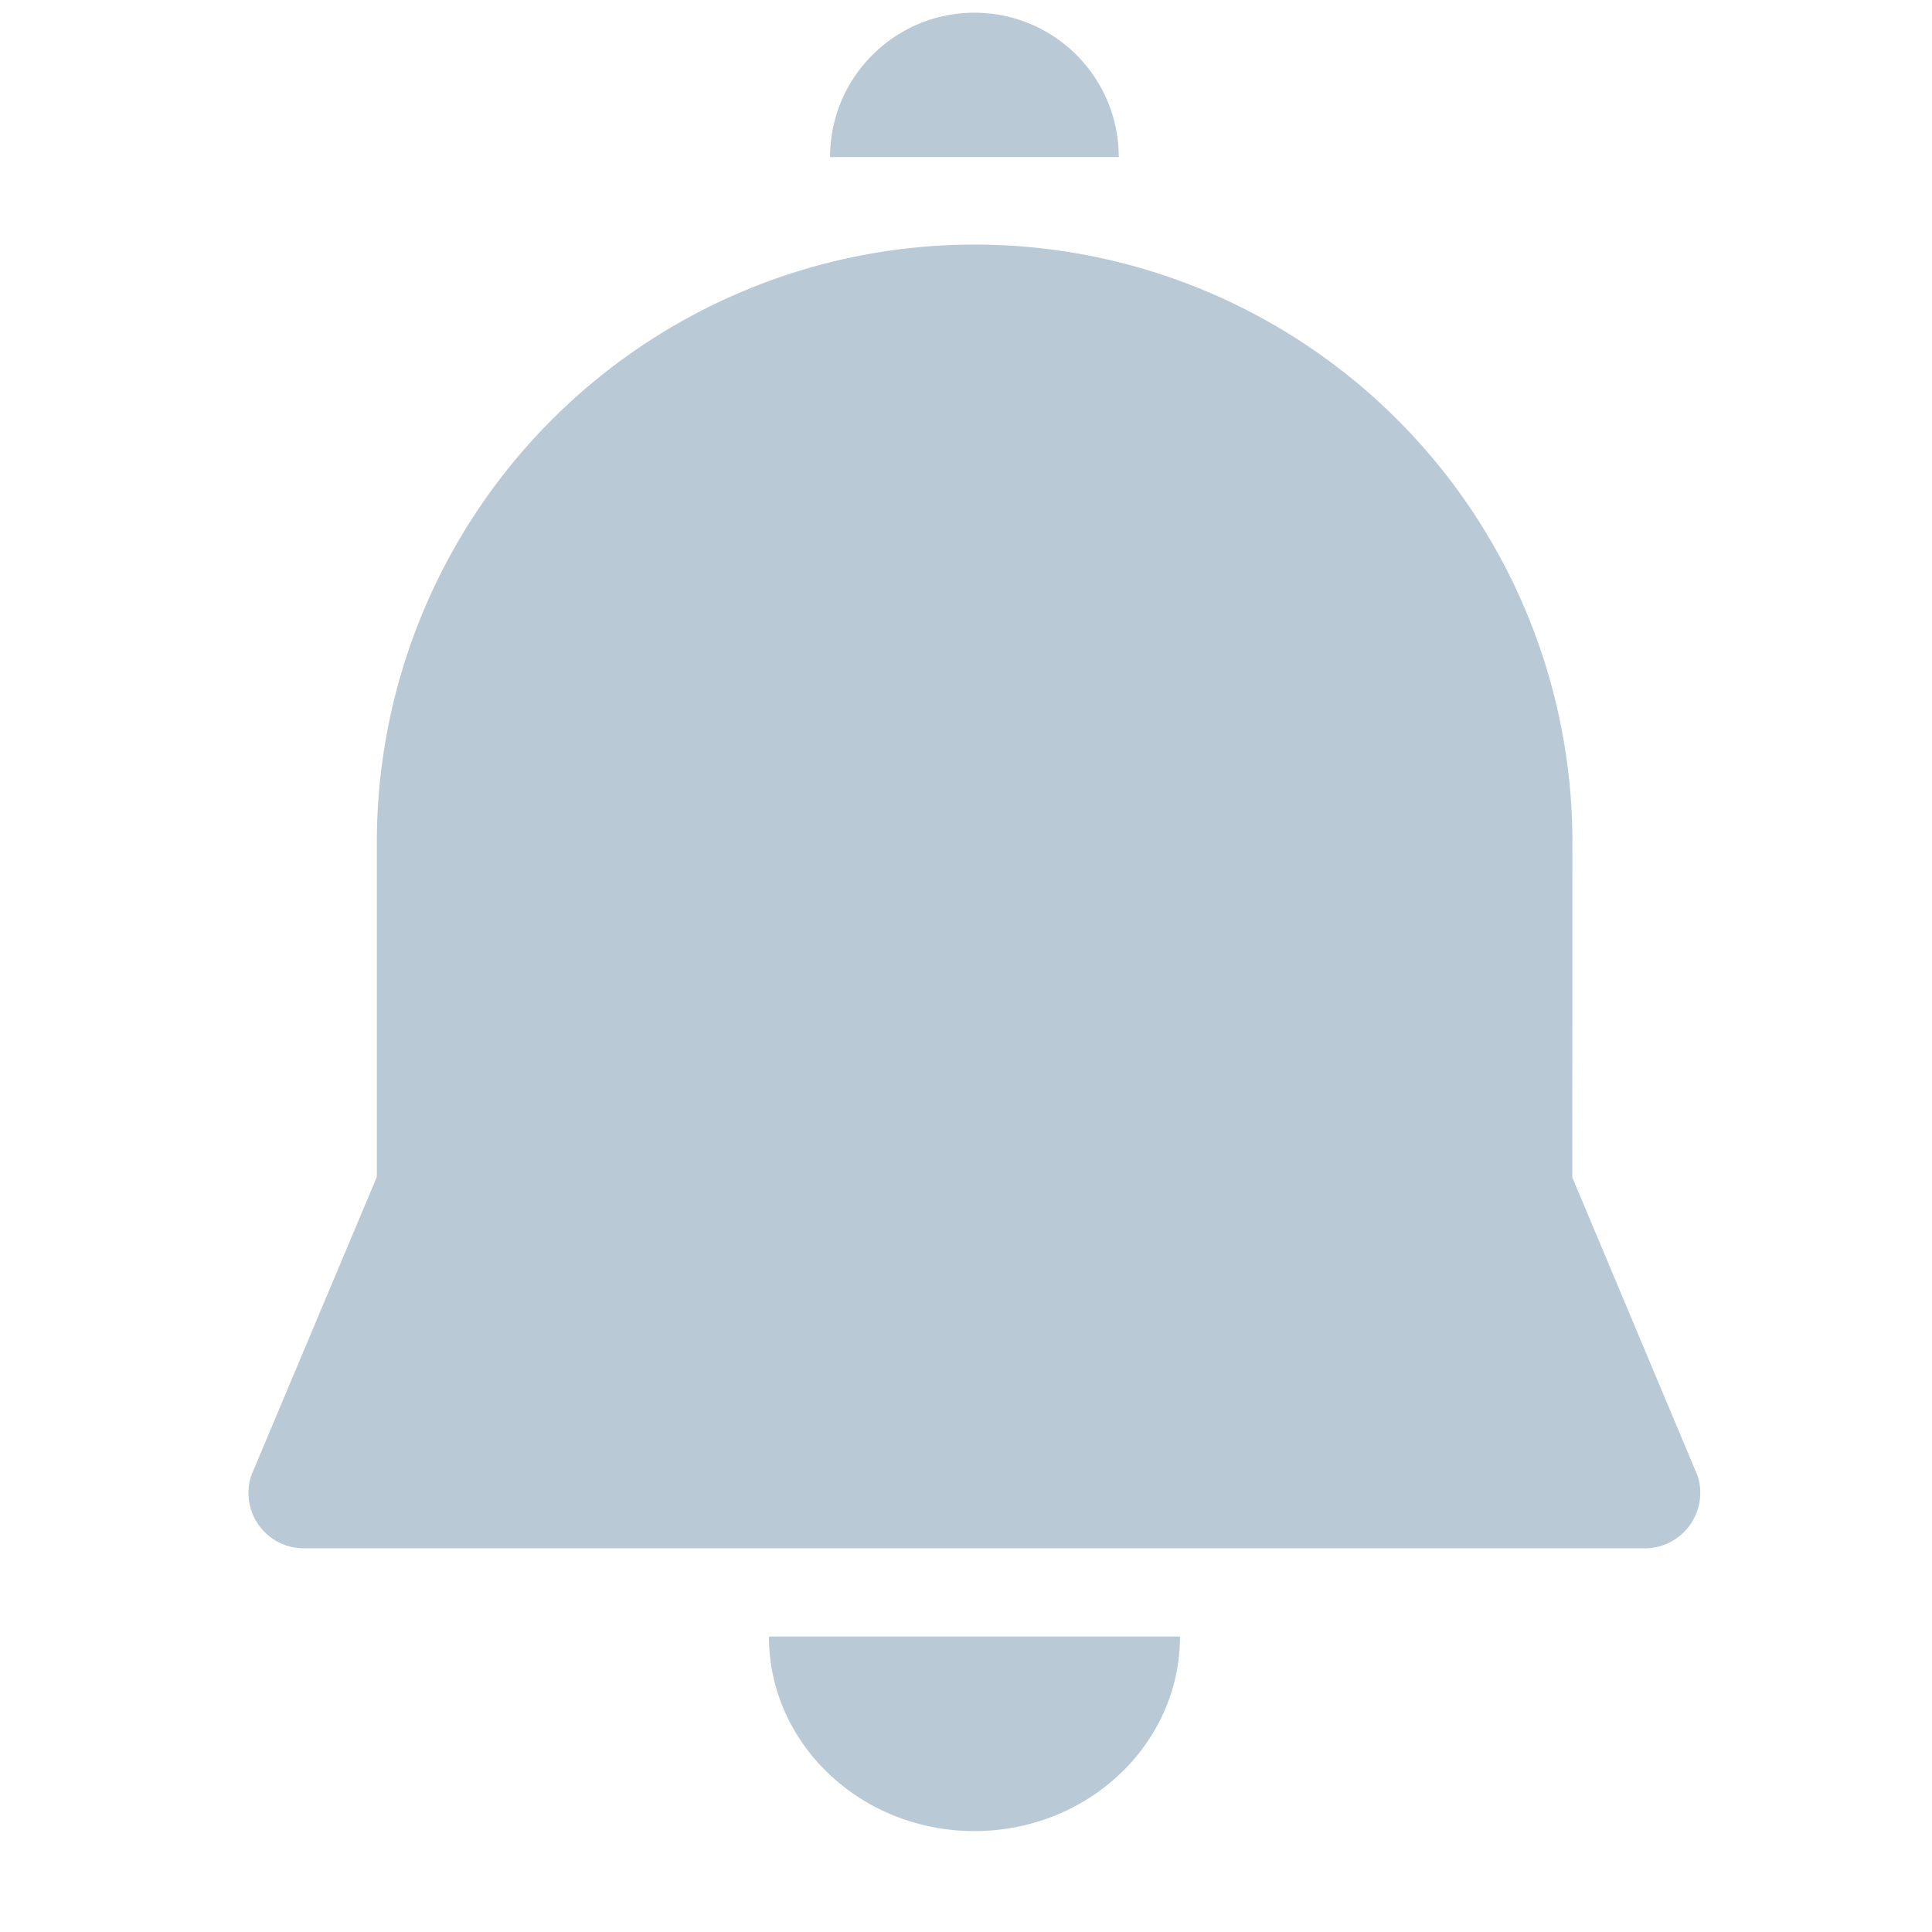 <svg t="1623557230838" class="icon" viewBox="0 0 1024 1024" version="1.1" xmlns="http://www.w3.org/2000/svg" p-id="13410" width="200" height="200"><path d="M625.423 867.388c0 56.983-48.791 103.123-108.966 103.123-60.115 0-108.905-46.14-108.905-103.123zM516.578 129.626a316.838 316.838 0 0 1 316.838 316.838l-0.06 177.574 66.5 158.419a29.455 29.455 0 0 1-27.889 38.189H161.009a29.335 29.335 0 0 1-27.708-38.912l66.44-157.937V446.464a316.838 316.838 0 0 1 316.838-316.838zM516.457 6.746c42.285 0 76.499 34.214 76.499 76.499h-152.998c0-42.285 34.334-76.499 76.499-76.499z" p-id="13411" fill="#B9C9D6"></path></svg>